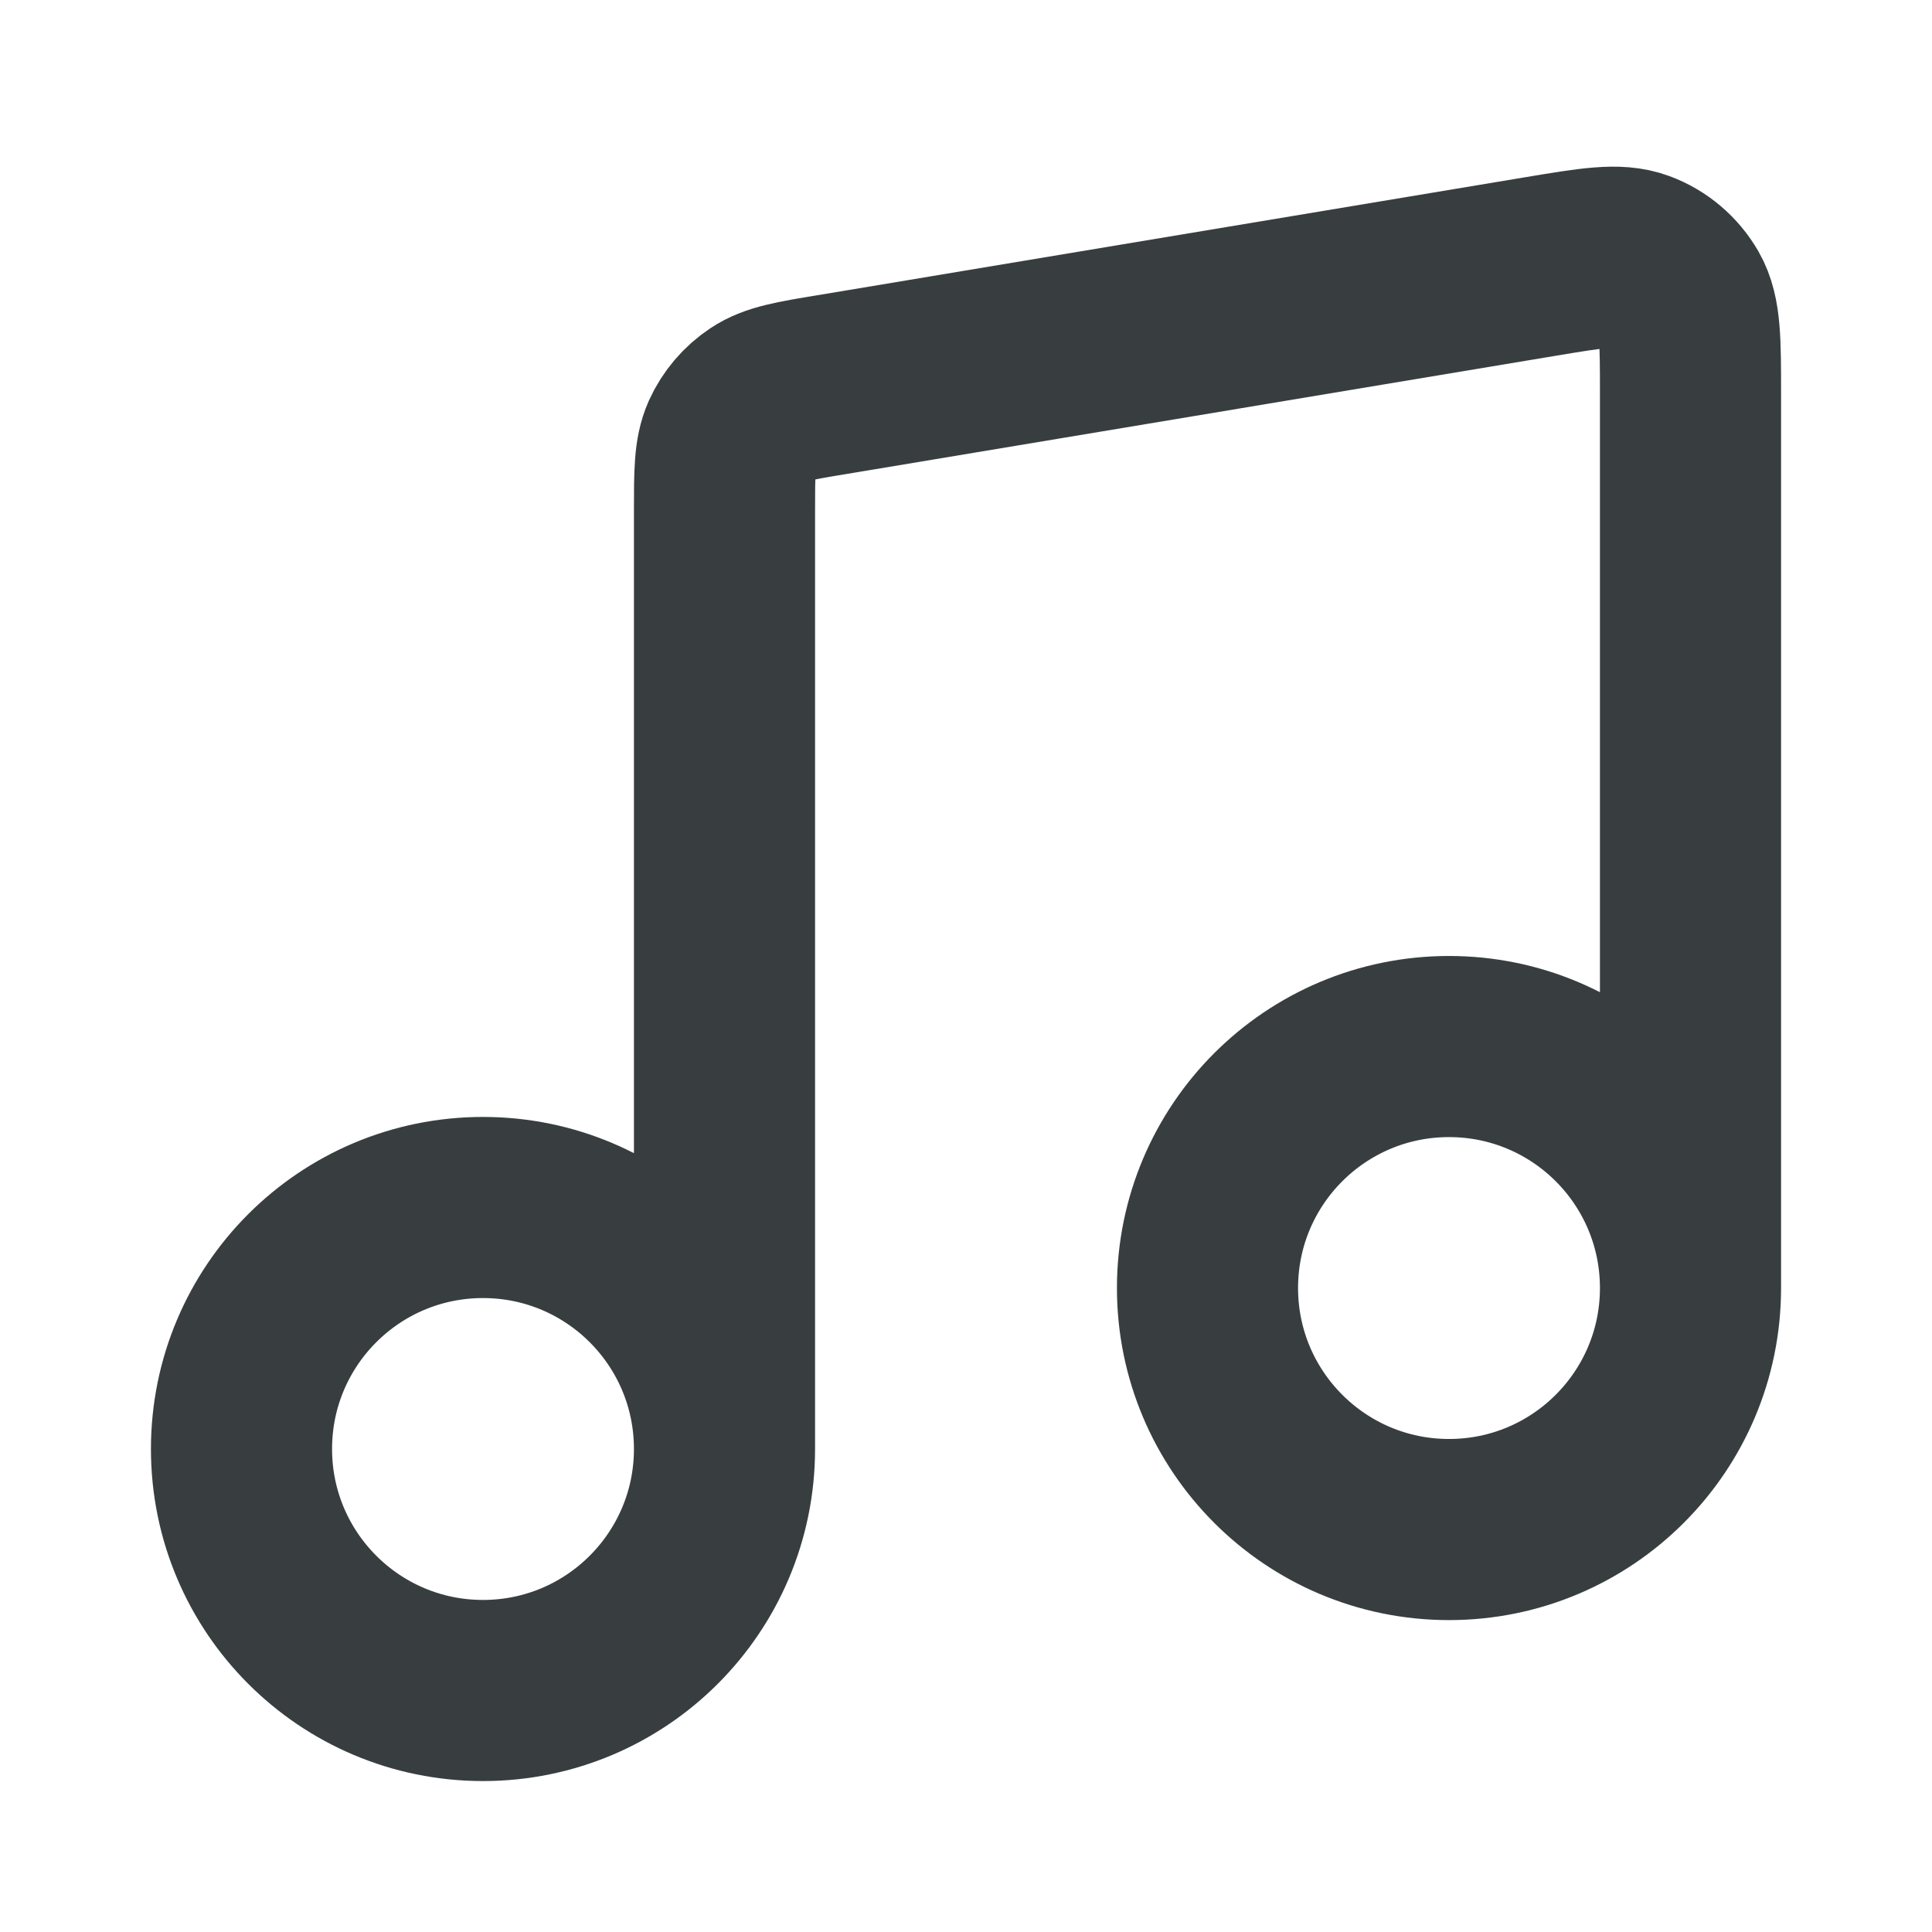 <svg width="16" height="16" viewBox="0 0 16 16" fill="none" xmlns="http://www.w3.org/2000/svg">
<path d="M6 12V4.237C6 3.916 6 3.755 6.058 3.625C6.11 3.51 6.193 3.413 6.298 3.343C6.416 3.264 6.575 3.237 6.891 3.185L12.758 2.207C13.185 2.136 13.399 2.1 13.566 2.162C13.712 2.216 13.834 2.32 13.912 2.455C14 2.609 14 2.826 14 3.259V10.667M6 12C6 13.104 5.105 14 4 14C2.895 14 2 13.104 2 12C2 10.895 2.895 10 4 10C5.105 10 6 10.895 6 12ZM14 10.667C14 11.771 13.105 12.667 12 12.667C10.895 12.667 10 11.771 10 10.667C10 9.562 10.895 8.667 12 8.667C13.105 8.667 14 9.562 14 10.667Z" stroke="#383E40" stroke-width="1.5" stroke-linecap="round" stroke-linejoin="round"/>
</svg>
